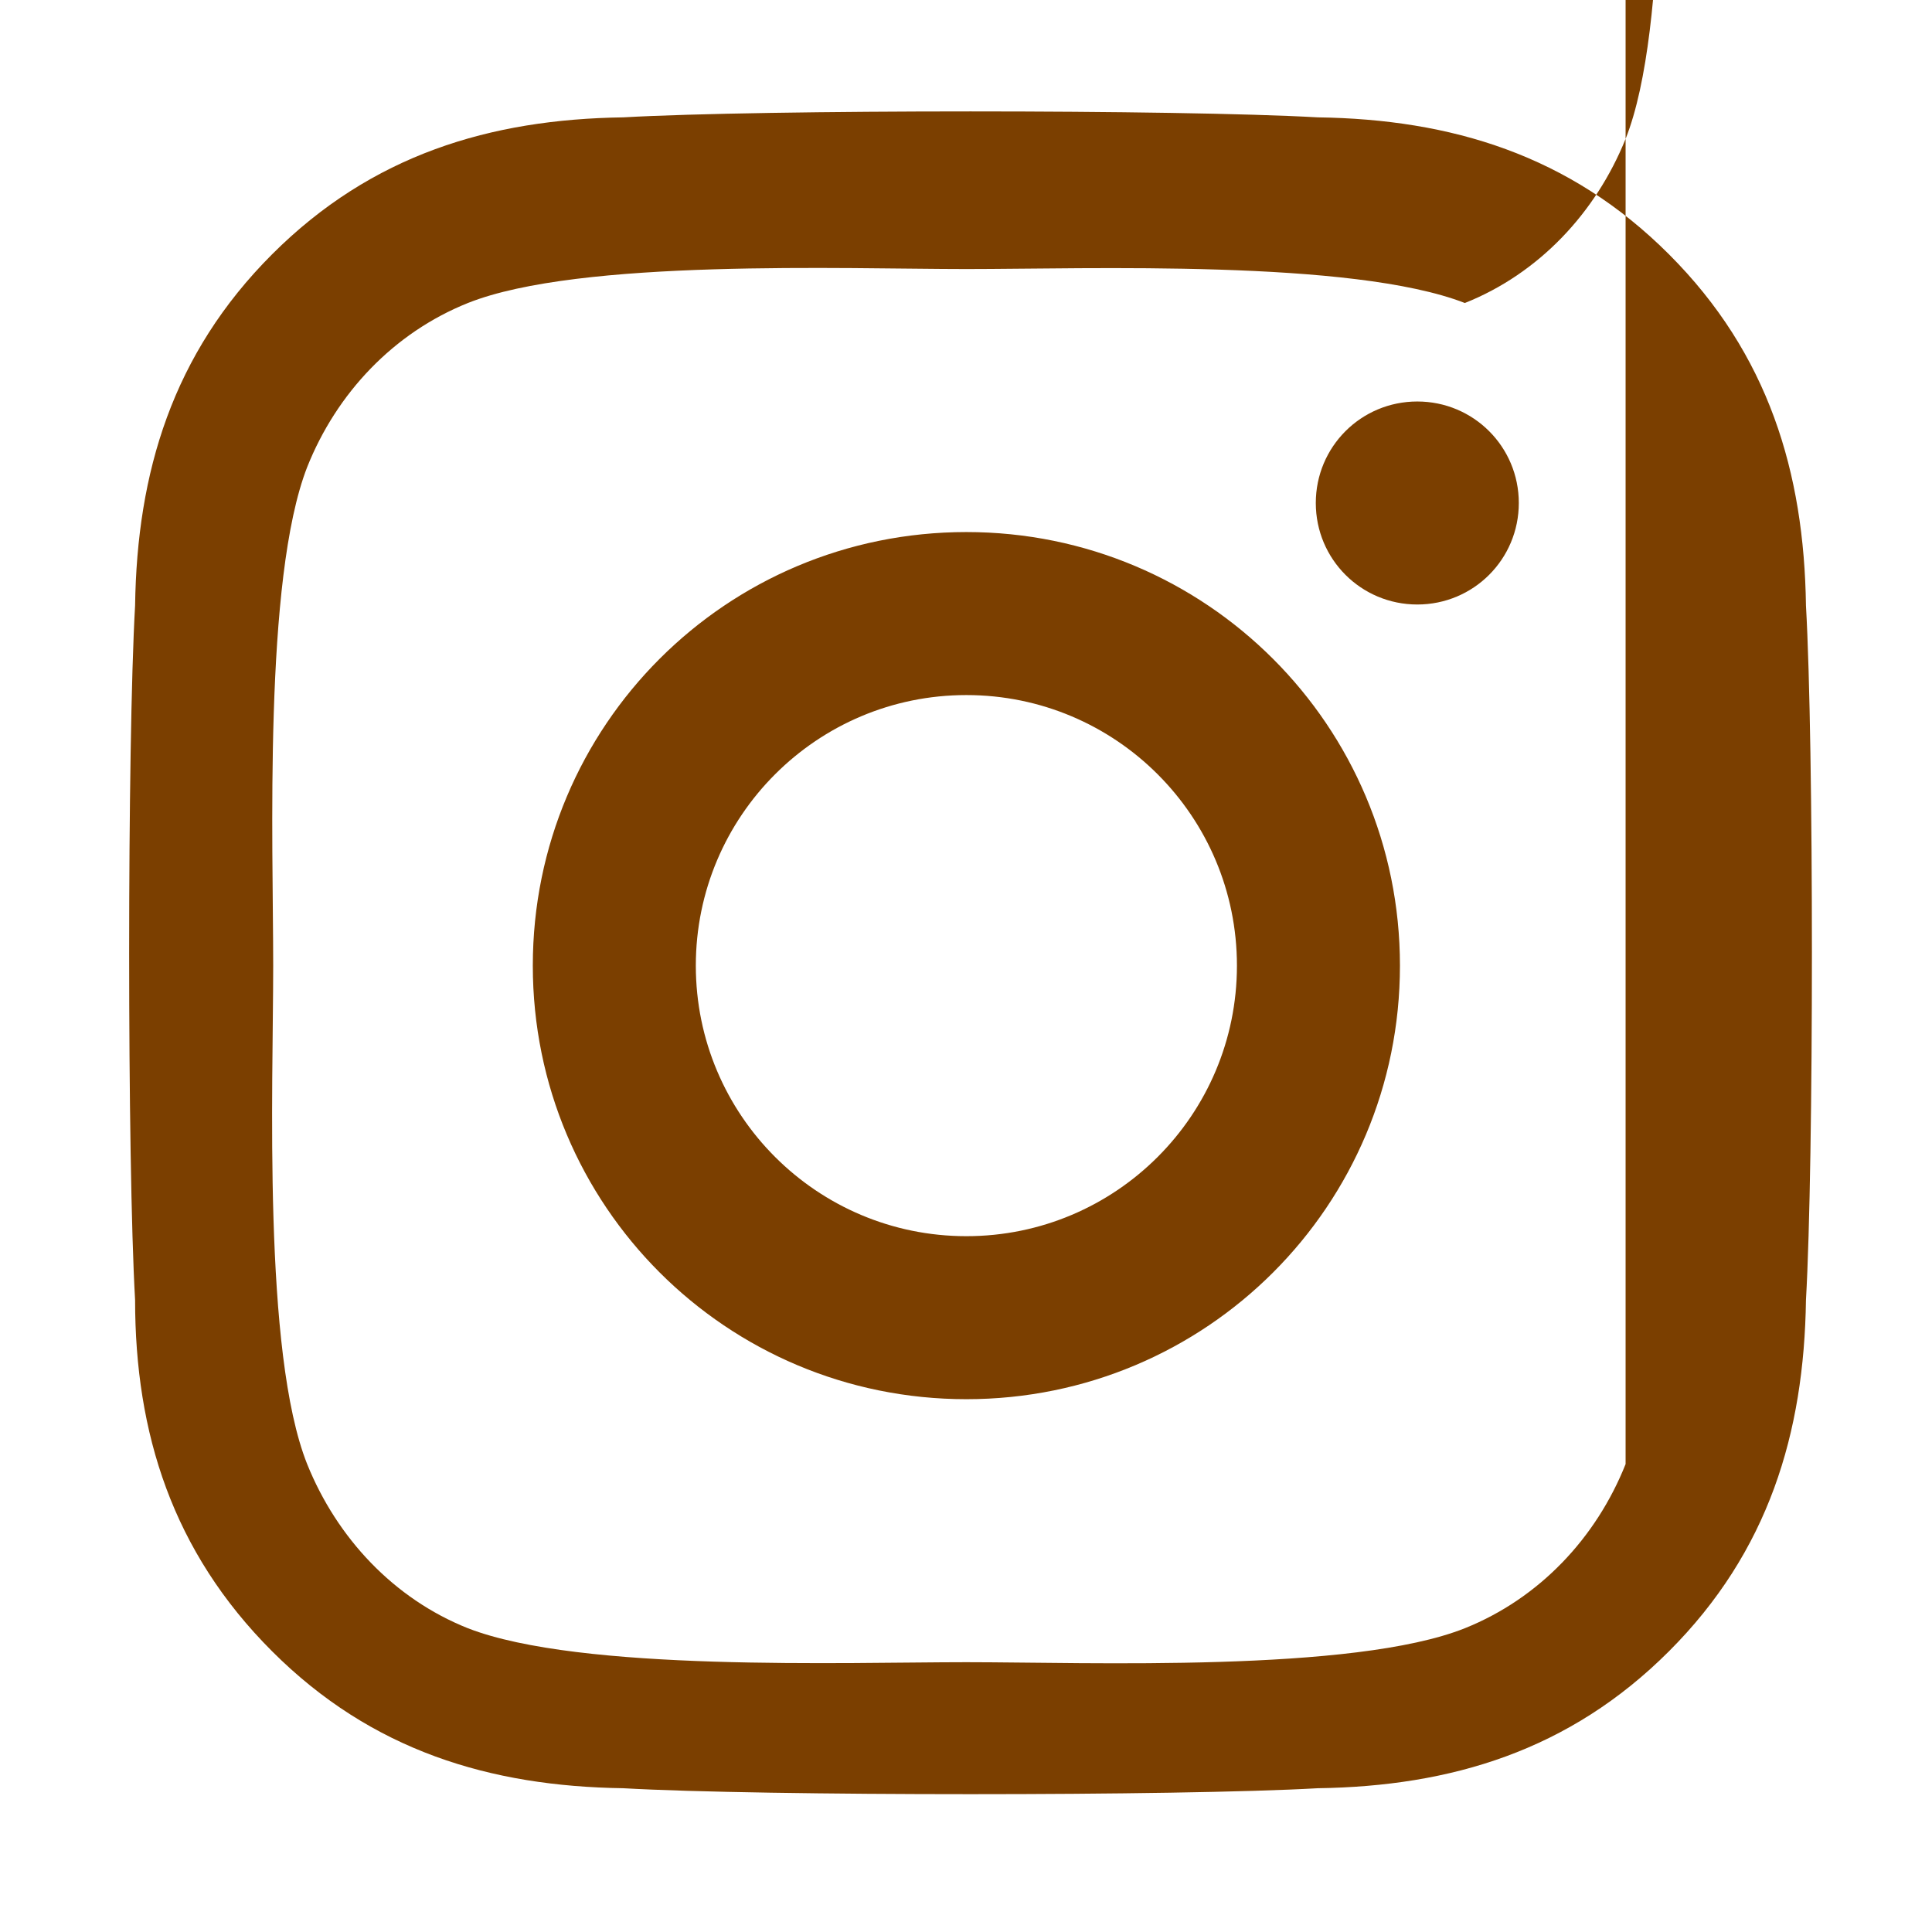 <svg xmlns="http://www.w3.org/2000/svg" viewBox="0 0 448 512" width="48" height="48">
        <path
                d="M224.1 141c-63.6 0-114.9 51.3-114.9 114.9s51.3 114.9 114.9 114.9 114.9-51.3 114.9-114.9S287.6 141 224.1 141zm0 186.6c-39.6 0-71.7-32.1-71.7-71.7s32.1-71.7 71.7-71.7 71.7 32.1 71.7 71.7-32.1 71.7-71.7 71.7zm146.4-194.3c0 14.9-12 26.9-26.9 26.9s-26.9-12-26.9-26.9 12-26.9 26.9-26.9 26.9 12 26.9 26.9zm76.1 27.2c-.5-35.3-9.9-66.7-36.3-93.1-26.4-26.4-57.8-35.8-93.1-36.3-36.7-2.1-147.3-2.1-184 0-35.3.5-66.7 9.9-93.1 36.3s-35.8 57.8-36.3 93.1c-2.1 36.7-2.1 147.3 0 184 0 35.3 9.9 66.7 36.3 93.1 26.4 26.4 57.8 35.8 93.1 36.3 36.7 2.1 147.3 2.1 184 0 35.3-.5 66.7-9.9 93.1-36.3 26.4-26.4 35.8-57.8 36.3-93.1 2.1-36.7 2.1-147.3 0-184zM398.8 388c-7.8 19.6-22.9 35.6-42.6 43.5-29.6 11.8-100 9-132.1 9s-102.3 2.6-132.1-9c-19.6-7.8-34.7-23.9-42.6-43.5-11.8-29.6-9-100-9-132.1s-2.6-102.3 9-132.1c7.8-19.6 22.9-35.6 42.6-43.5 29.6-11.8 100-9 132.1-9s102.3-2.6 132.1 9c19.6-7.8 34.7-23.9 42.6-43.5 11.8-29.6 9-100 9-132.1s2.7-102.3-9-132.1z"
                fill="#7B3F00"
        />
</svg>